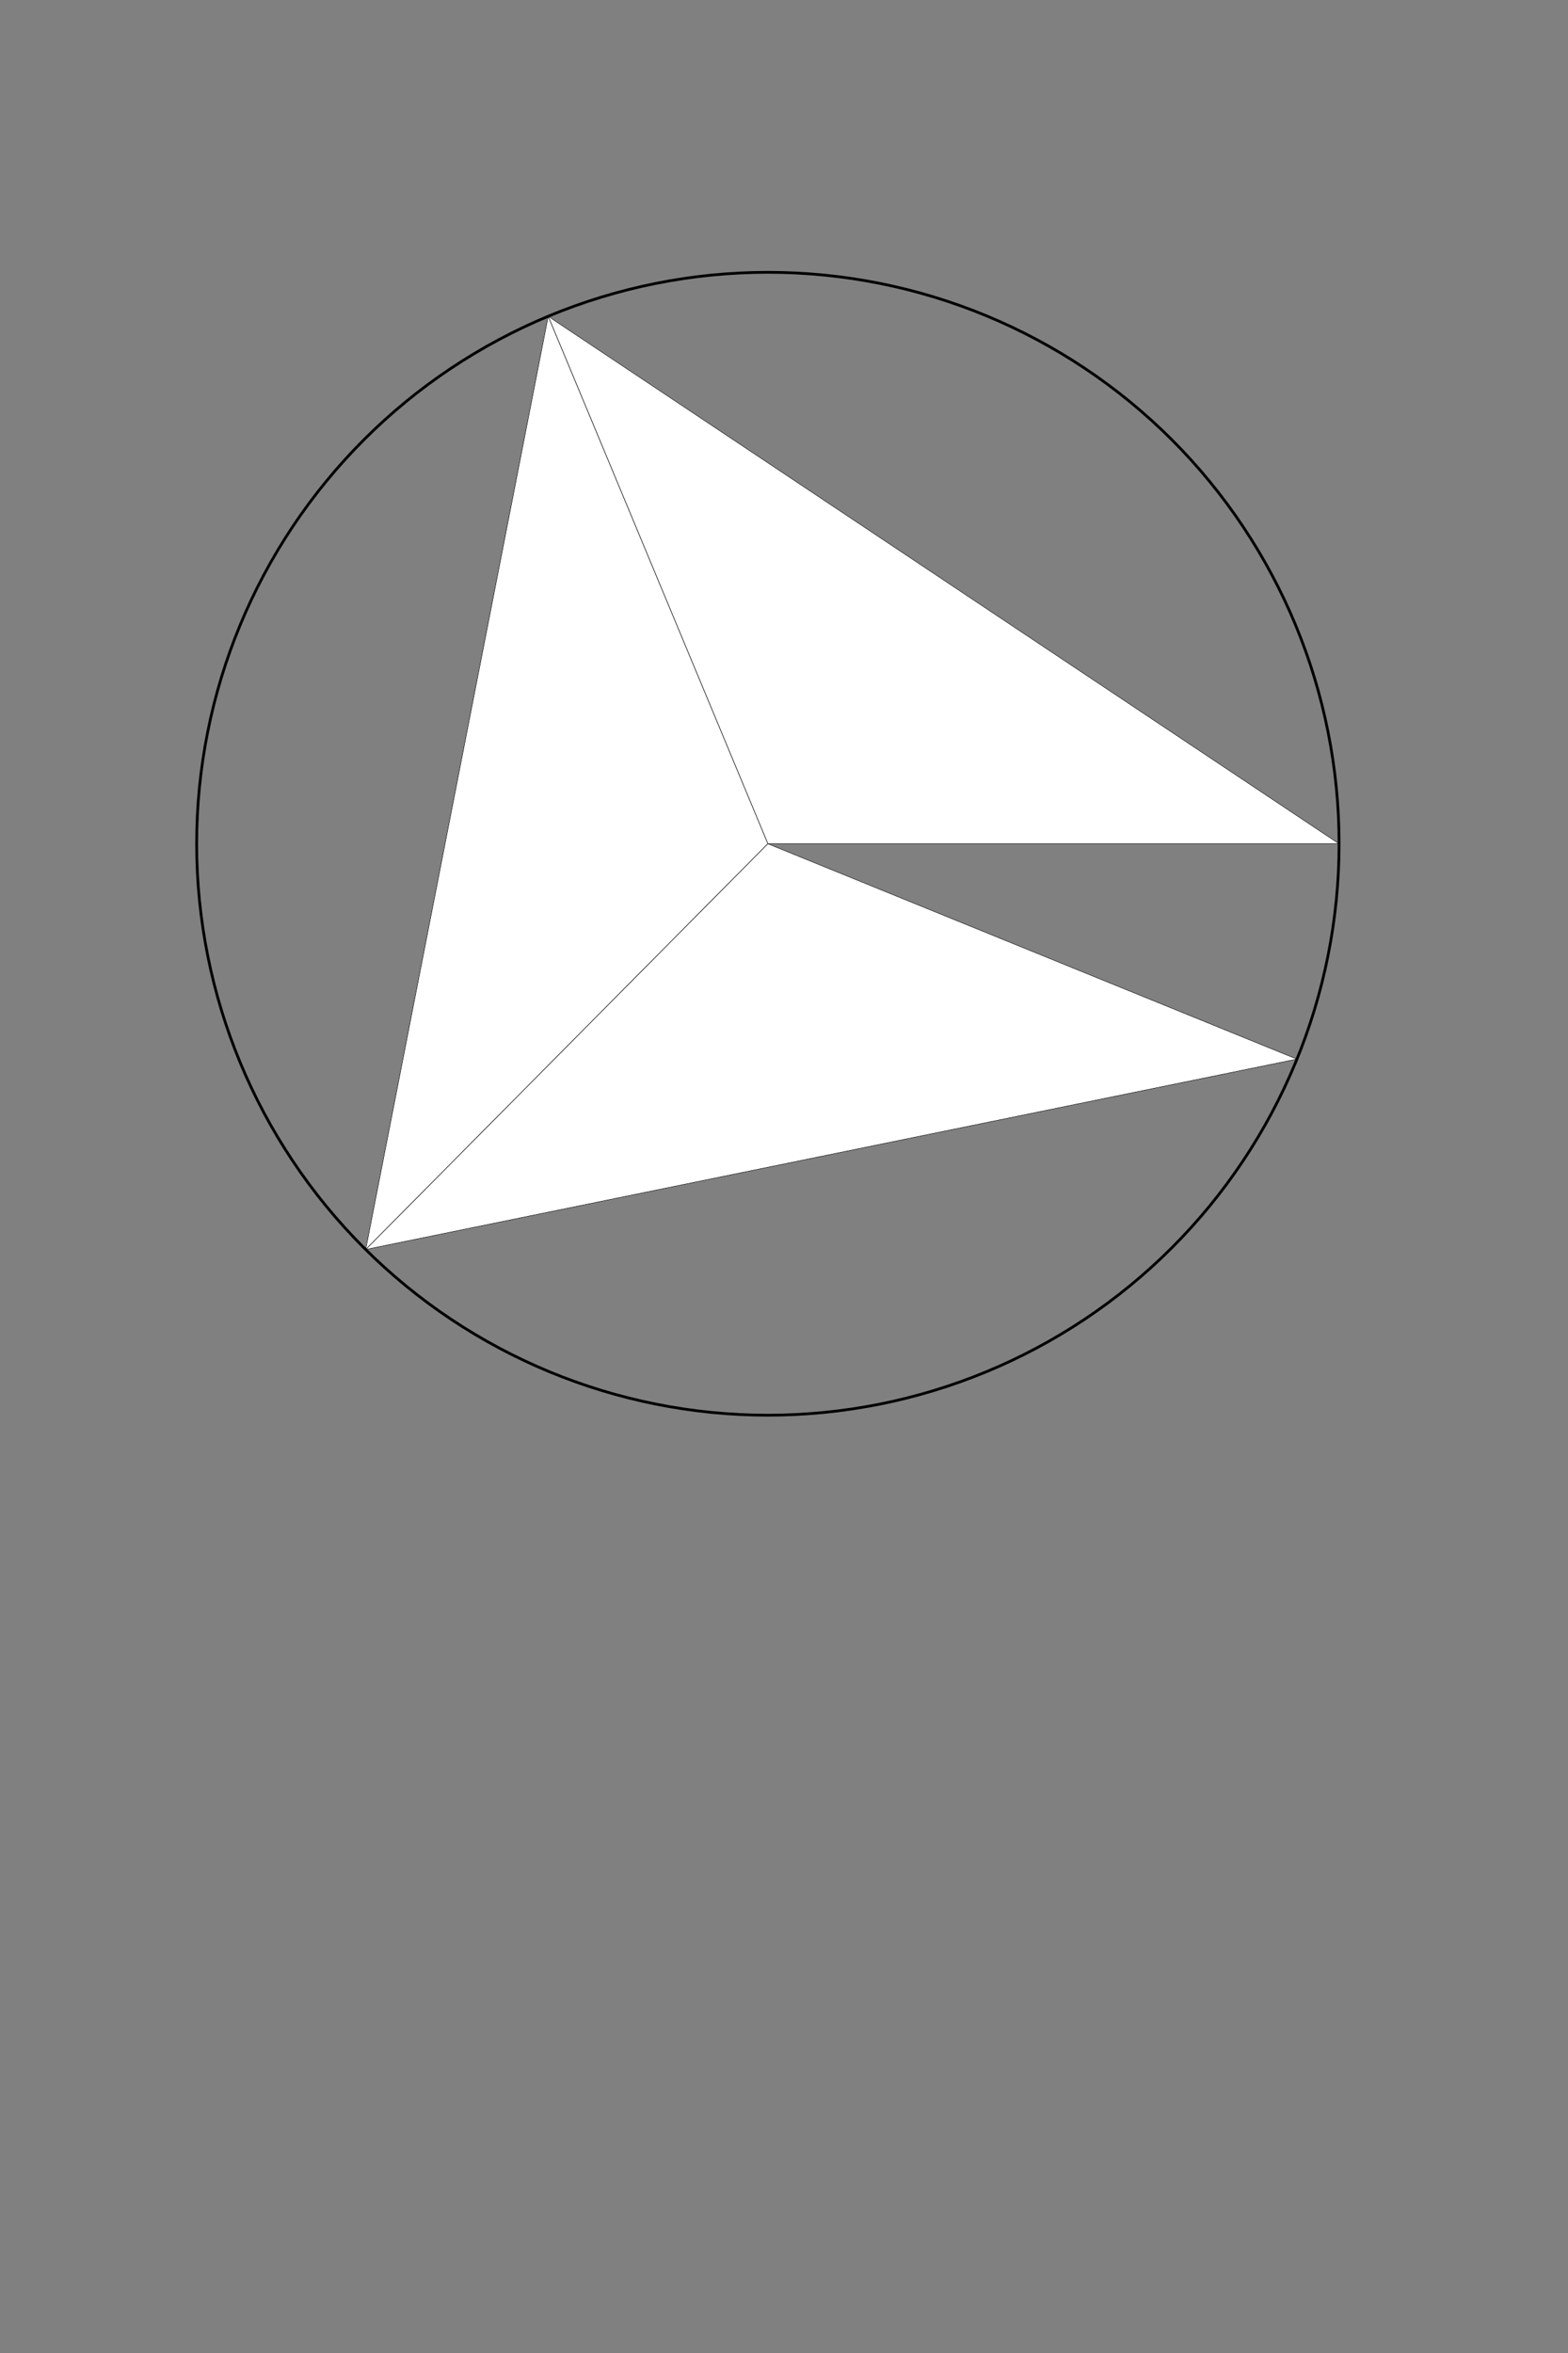<?xml version="1.0" encoding="utf-8"?>
<!-- Generator: Adobe Illustrator 16.0.0, SVG Export Plug-In . SVG Version: 6.00 Build 0)  -->
<!DOCTYPE svg PUBLIC "-//W3C//DTD SVG 1.1//EN" "http://www.w3.org/Graphics/SVG/1.1/DTD/svg11.dtd">
<svg version="1.1" id="Layer_1" xmlns="http://www.w3.org/2000/svg" xmlns:xlink="http://www.w3.org/1999/xlink" x="0px" y="0px"
	 width="566.93px" height="850.394px" viewBox="0 0 566.93 850.394" enable-background="new 0 0 566.93 850.394"
	 xml:space="preserve">
<rect x="0" y="0" width="566.93" height="850.394" fill="#808080" stroke="none"/>
<g id="surface164">
	<path fill="#FFFFFF" stroke="#FFFFFF" stroke-width="0.2" stroke-linecap="square" stroke-miterlimit="3.25" d="M484.161,304.94
		L198.198,114.302l79.434,190.638H484.161z"/>
	<path fill="none" stroke="#000000" stroke-width="0.2" stroke-linecap="square" stroke-miterlimit="3.25" d="M484.161,304.94
		L198.198,114.302l79.434,190.638H484.161z"/>
	<path fill="#FFFFFF" stroke="#FFFFFF" stroke-width="0.2" stroke-linecap="square" stroke-miterlimit="3.25" d="M198.198,114.302
		l-65.989,337.287L277.632,304.94L198.198,114.302z"/>
	<path fill="none" stroke="#000000" stroke-width="0.2" stroke-linecap="square" stroke-miterlimit="3.25" d="M198.198,114.302
		l-65.989,337.287L277.632,304.94L198.198,114.302z"/>
	<path fill="#FFFFFF" stroke="#FFFFFF" stroke-width="0.2" stroke-linecap="square" stroke-miterlimit="3.25" d="M132.209,451.589
		l336.723-68.812l-191.3-77.838L132.209,451.589z"/>
	<path fill="none" stroke="#000000" stroke-width="0.2" stroke-linecap="square" stroke-miterlimit="3.25" d="M132.209,451.589
		l336.723-68.812l-191.3-77.838L132.209,451.589z"/>
	<path fill="none" stroke="#000000" stroke-linecap="square" stroke-miterlimit="3.25" d="M484.161,304.94
		c0-54.771-21.761-107.304-60.492-146.036c-38.731-38.731-91.261-60.487-146.037-60.487c-54.775,0-107.304,21.756-146.036,60.488
		c-38.73,38.731-60.491,91.264-60.491,146.035c0,54.776,21.76,107.309,60.491,146.041c38.732,38.731,91.261,60.487,146.036,60.487
		s107.306-21.756,146.036-60.487C462.399,412.25,484.161,359.716,484.161,304.94z"/>
</g>
</svg>
